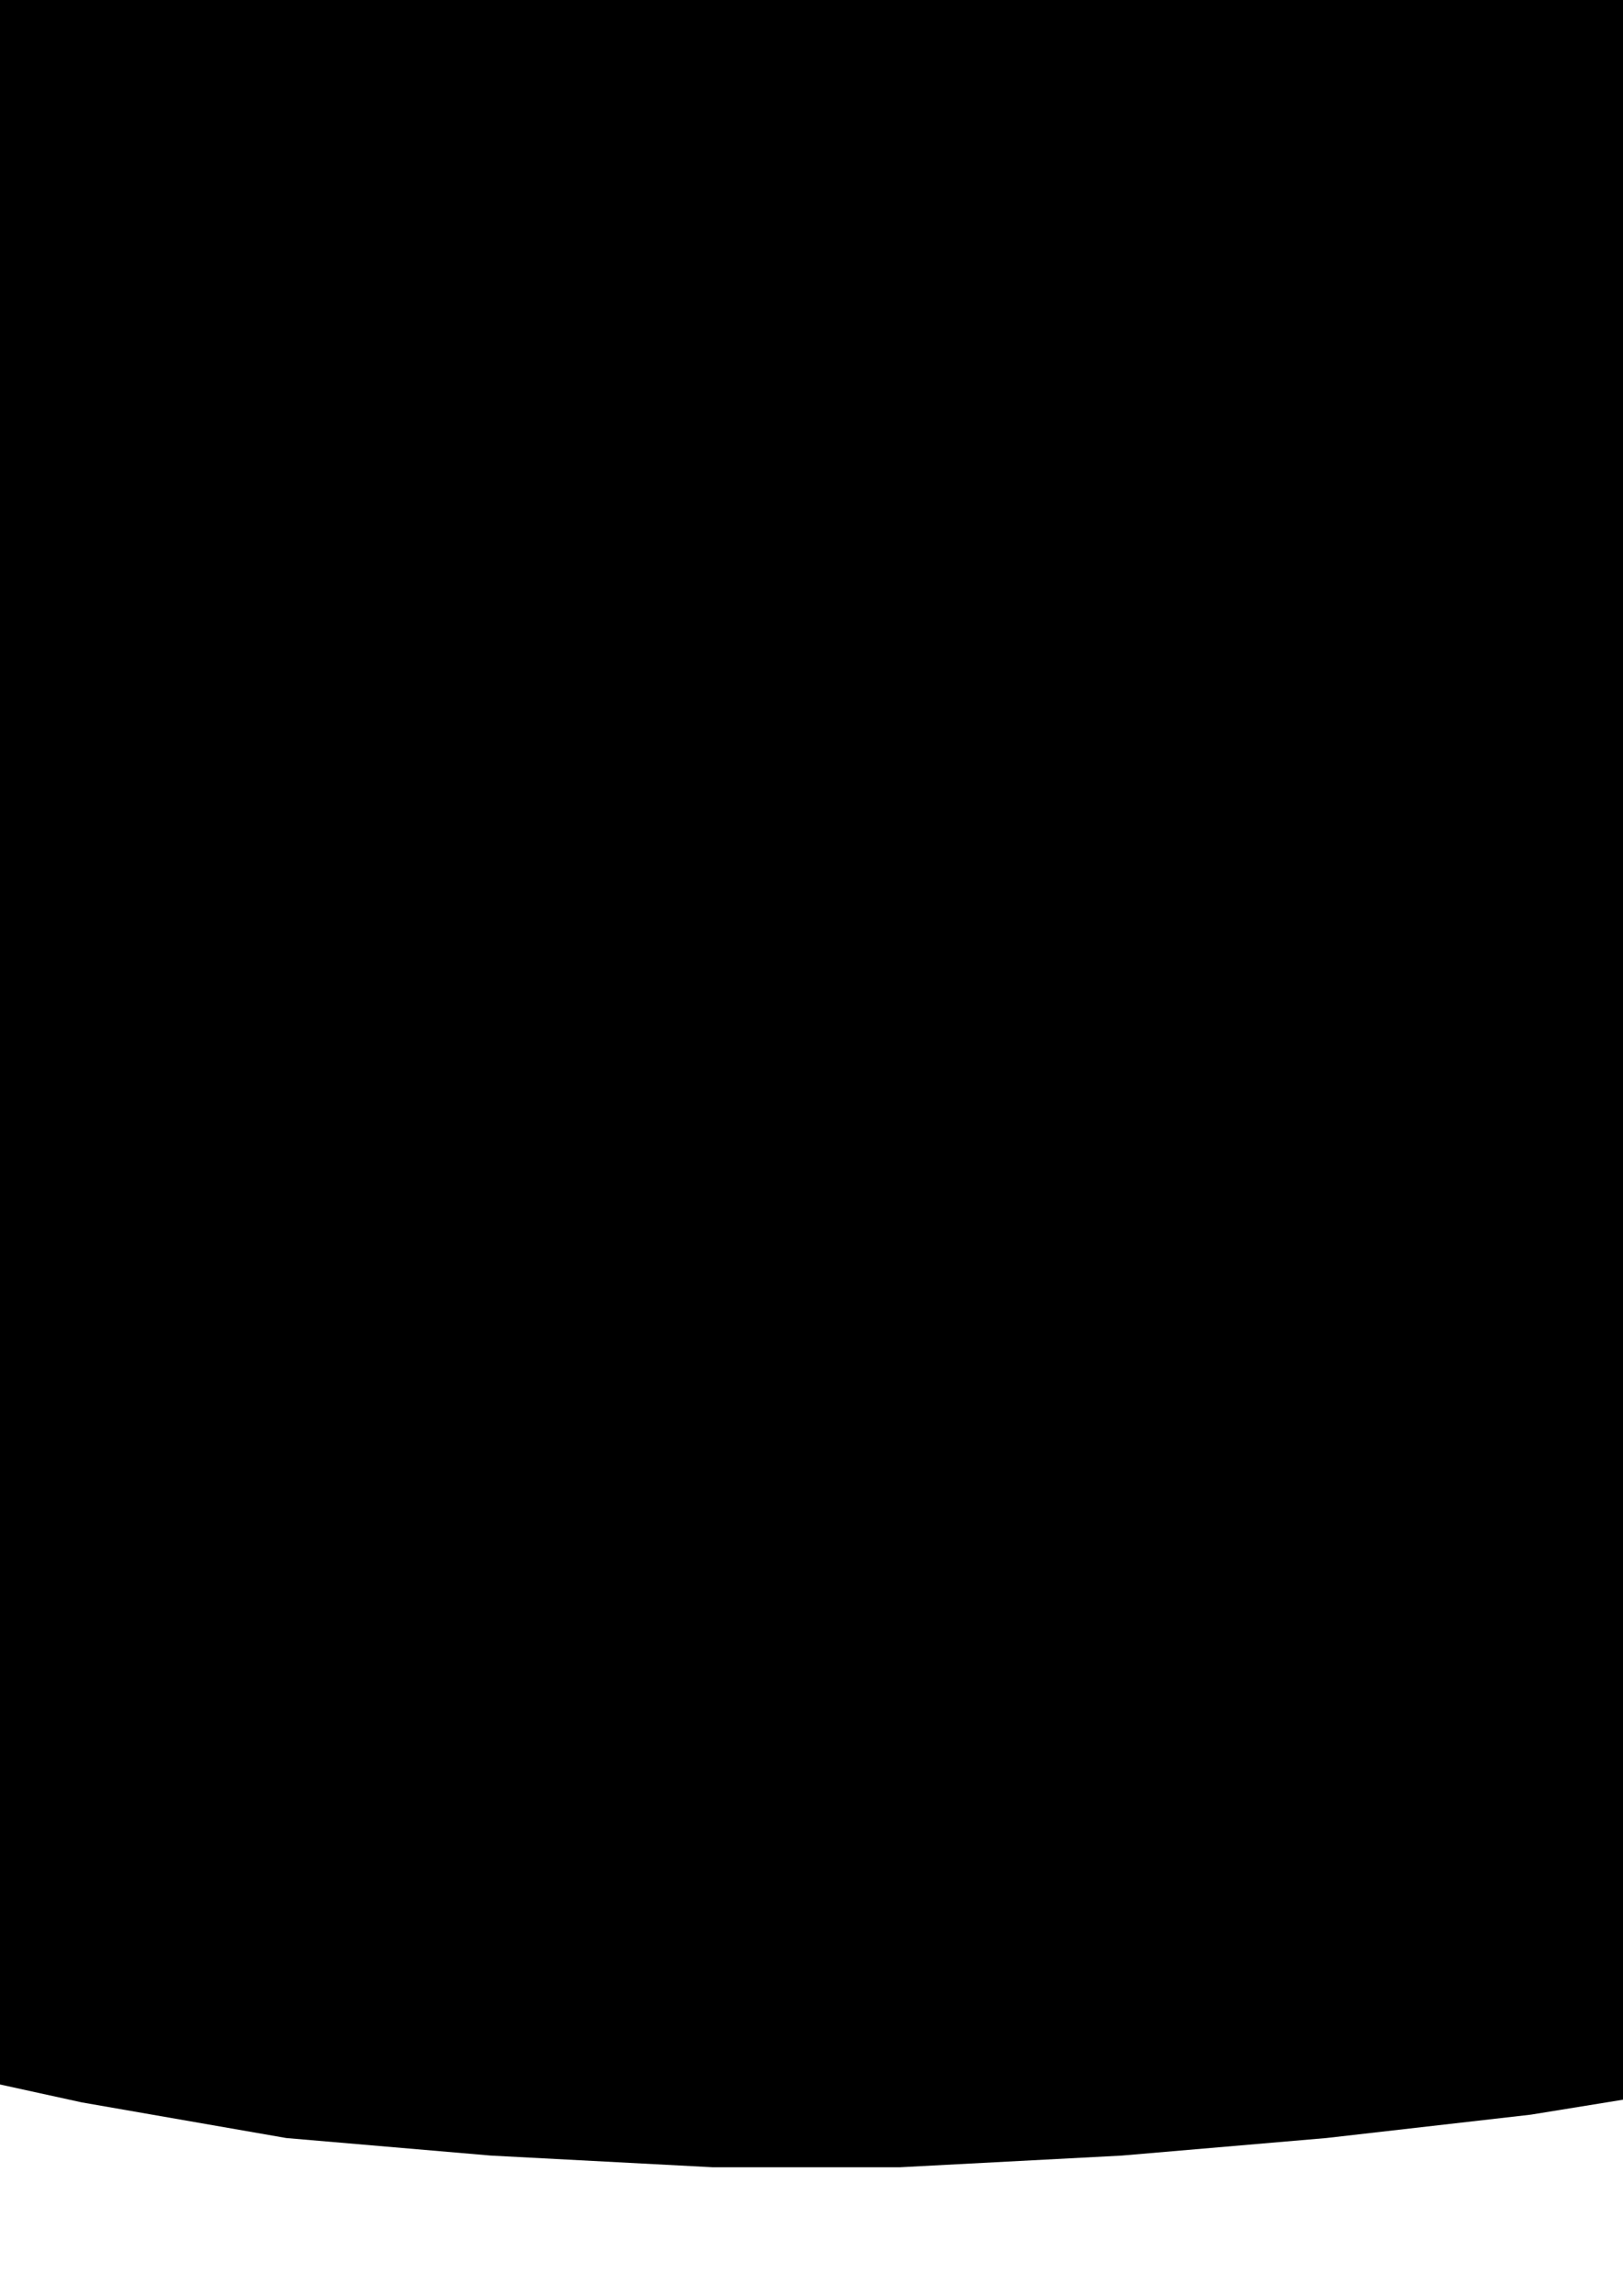 <?xml version="1.0" encoding="UTF-8" standalone="no"?>
<!-- Created with Inkscape (http://www.inkscape.org/) -->
<svg xmlns:dc="http://purl.org/dc/elements/1.1/" xmlns:cc="http://creativecommons.org/ns#" xmlns:rdf="http://www.w3.org/1999/02/22-rdf-syntax-ns#" xmlns:svg="http://www.w3.org/2000/svg" xmlns="http://www.w3.org/2000/svg" xmlns:xlink="http://www.w3.org/1999/xlink" xmlns:sodipodi="http://sodipodi.sourceforge.net/DTD/sodipodi-0.dtd" xmlns:inkscape="http://www.inkscape.org/namespaces/inkscape" width="210mm" height="297mm" viewBox="0 0 210 297" version="1.1" id="svg924" inkscape:version="0.92.3 (2405546, 2018-03-11)" sodipodi:docname="P09003005.svg">
  <defs id="defs918"/>
  <sodipodi:namedview id="base" pagecolor="#ffffff" bordercolor="#666666" borderopacity="1.0" inkscape:pageopacity="0.0" inkscape:pageshadow="2" inkscape:zoom="0.35" inkscape:cx="400" inkscape:cy="832.10034" inkscape:document-units="mm" inkscape:current-layer="layer5" showgrid="false" inkscape:window-width="1321" inkscape:window-height="956" inkscape:window-x="91" inkscape:window-y="28" inkscape:window-maximized="0"/>
  <g inkscape:groupmode="layer" id="layer5" inkscape:label="trace">
    <path style="fill:#000000;stroke:none;stroke-width:5;stroke-linecap:butt;stroke-linejoin:miter;stroke-miterlimit:4;stroke-dasharray:none;stroke-opacity:1" d="m 351.518,-203.44 -2.268,9.071 -3.024,6.048 -21.923,31.75 -10.054,15.875 -2.041,6.804 -0.756,8.315 c 0,0 0.873,6.768 2.268,9.827 1.422,3.118 3.723,5.797 6.048,8.315 4.728,5.121 15.875,13.607 15.875,13.607 l 15.119,15.119 10.81,11.868 11.113,13.834 12.549,18.143 7.862,13.607 5.292,14.363 3.78,12.095 3.78,18.143 2.268,19.655 1.512,17.387 -0.756,17.387 -2.797,21.167 -4.763,18.899 -6.804,21.923 -9.071,21.696 -9.827,19.957 c 0,0 -6.279,10.021 -9.827,14.741 -3.825,5.088 -7.89,10.021 -12.322,14.59 -3.702,3.817 -11.868,10.659 -11.868,10.659 l -12.624,9.298 -16.858,9.601 -19.655,9.071 -20.411,7.786 -22.679,6.577 -23.435,5.292 -27.97,4.536 -26.458,3.024 -26.458,2.268 -28.726,1.512 H 104.321 92.226 L 63.5,278.857 l -26.458,-2.268 -26.458,-4.611 -27.97,-6.123 -18.899,-5.896 -21.923,-7.711 -21.167,-8.996 -21.923,-11.566 -17.538,-10.508 -11.037,-7.711 -12.398,-10.13 -12.851,-13.002 c 0,0 -7.194,-8.194 -10.357,-12.624 -3.819,-5.35 -10.357,-16.782 -10.357,-16.782 l -10.13,-21.167 -7.862,-21.923 -4.233,-18.899 -2.797,-21.167 -0.227,-17.387 1.512,-17.387 2.268,-19.655 3.78,-18.143 3.78,-12.095 5.292,-14.363 5.745,-13.607 10.961,-19.201 11.113,-14.892 11.339,-12.398 15.119,-14.061 16.933,-13.078 c 0,0 4.647,-4.437 6.048,-7.257 1.495,-3.011 2.268,-9.827 2.268,-9.827 l -0.227,-8.315 -2.57,-7.862 c 0,0 -5.299,-11.129 -8.467,-16.404 -6.294,-10.481 -20.864,-30.163 -20.864,-30.163 0,0 -2.921,-3.911 -4.082,-6.048 -1.569,-2.887 -3.855,-9.071 -3.855,-9.071" id="path938" inkscape:connector-curvature="0" sodipodi:nodetypes="cccccccaacccccccccccccccccaacccccccccccccccccccccccccacccccccccccccccccacccacac" inkscape:export-xdpi="96" inkscape:export-ydpi="96"/>
  </g>
</svg>
